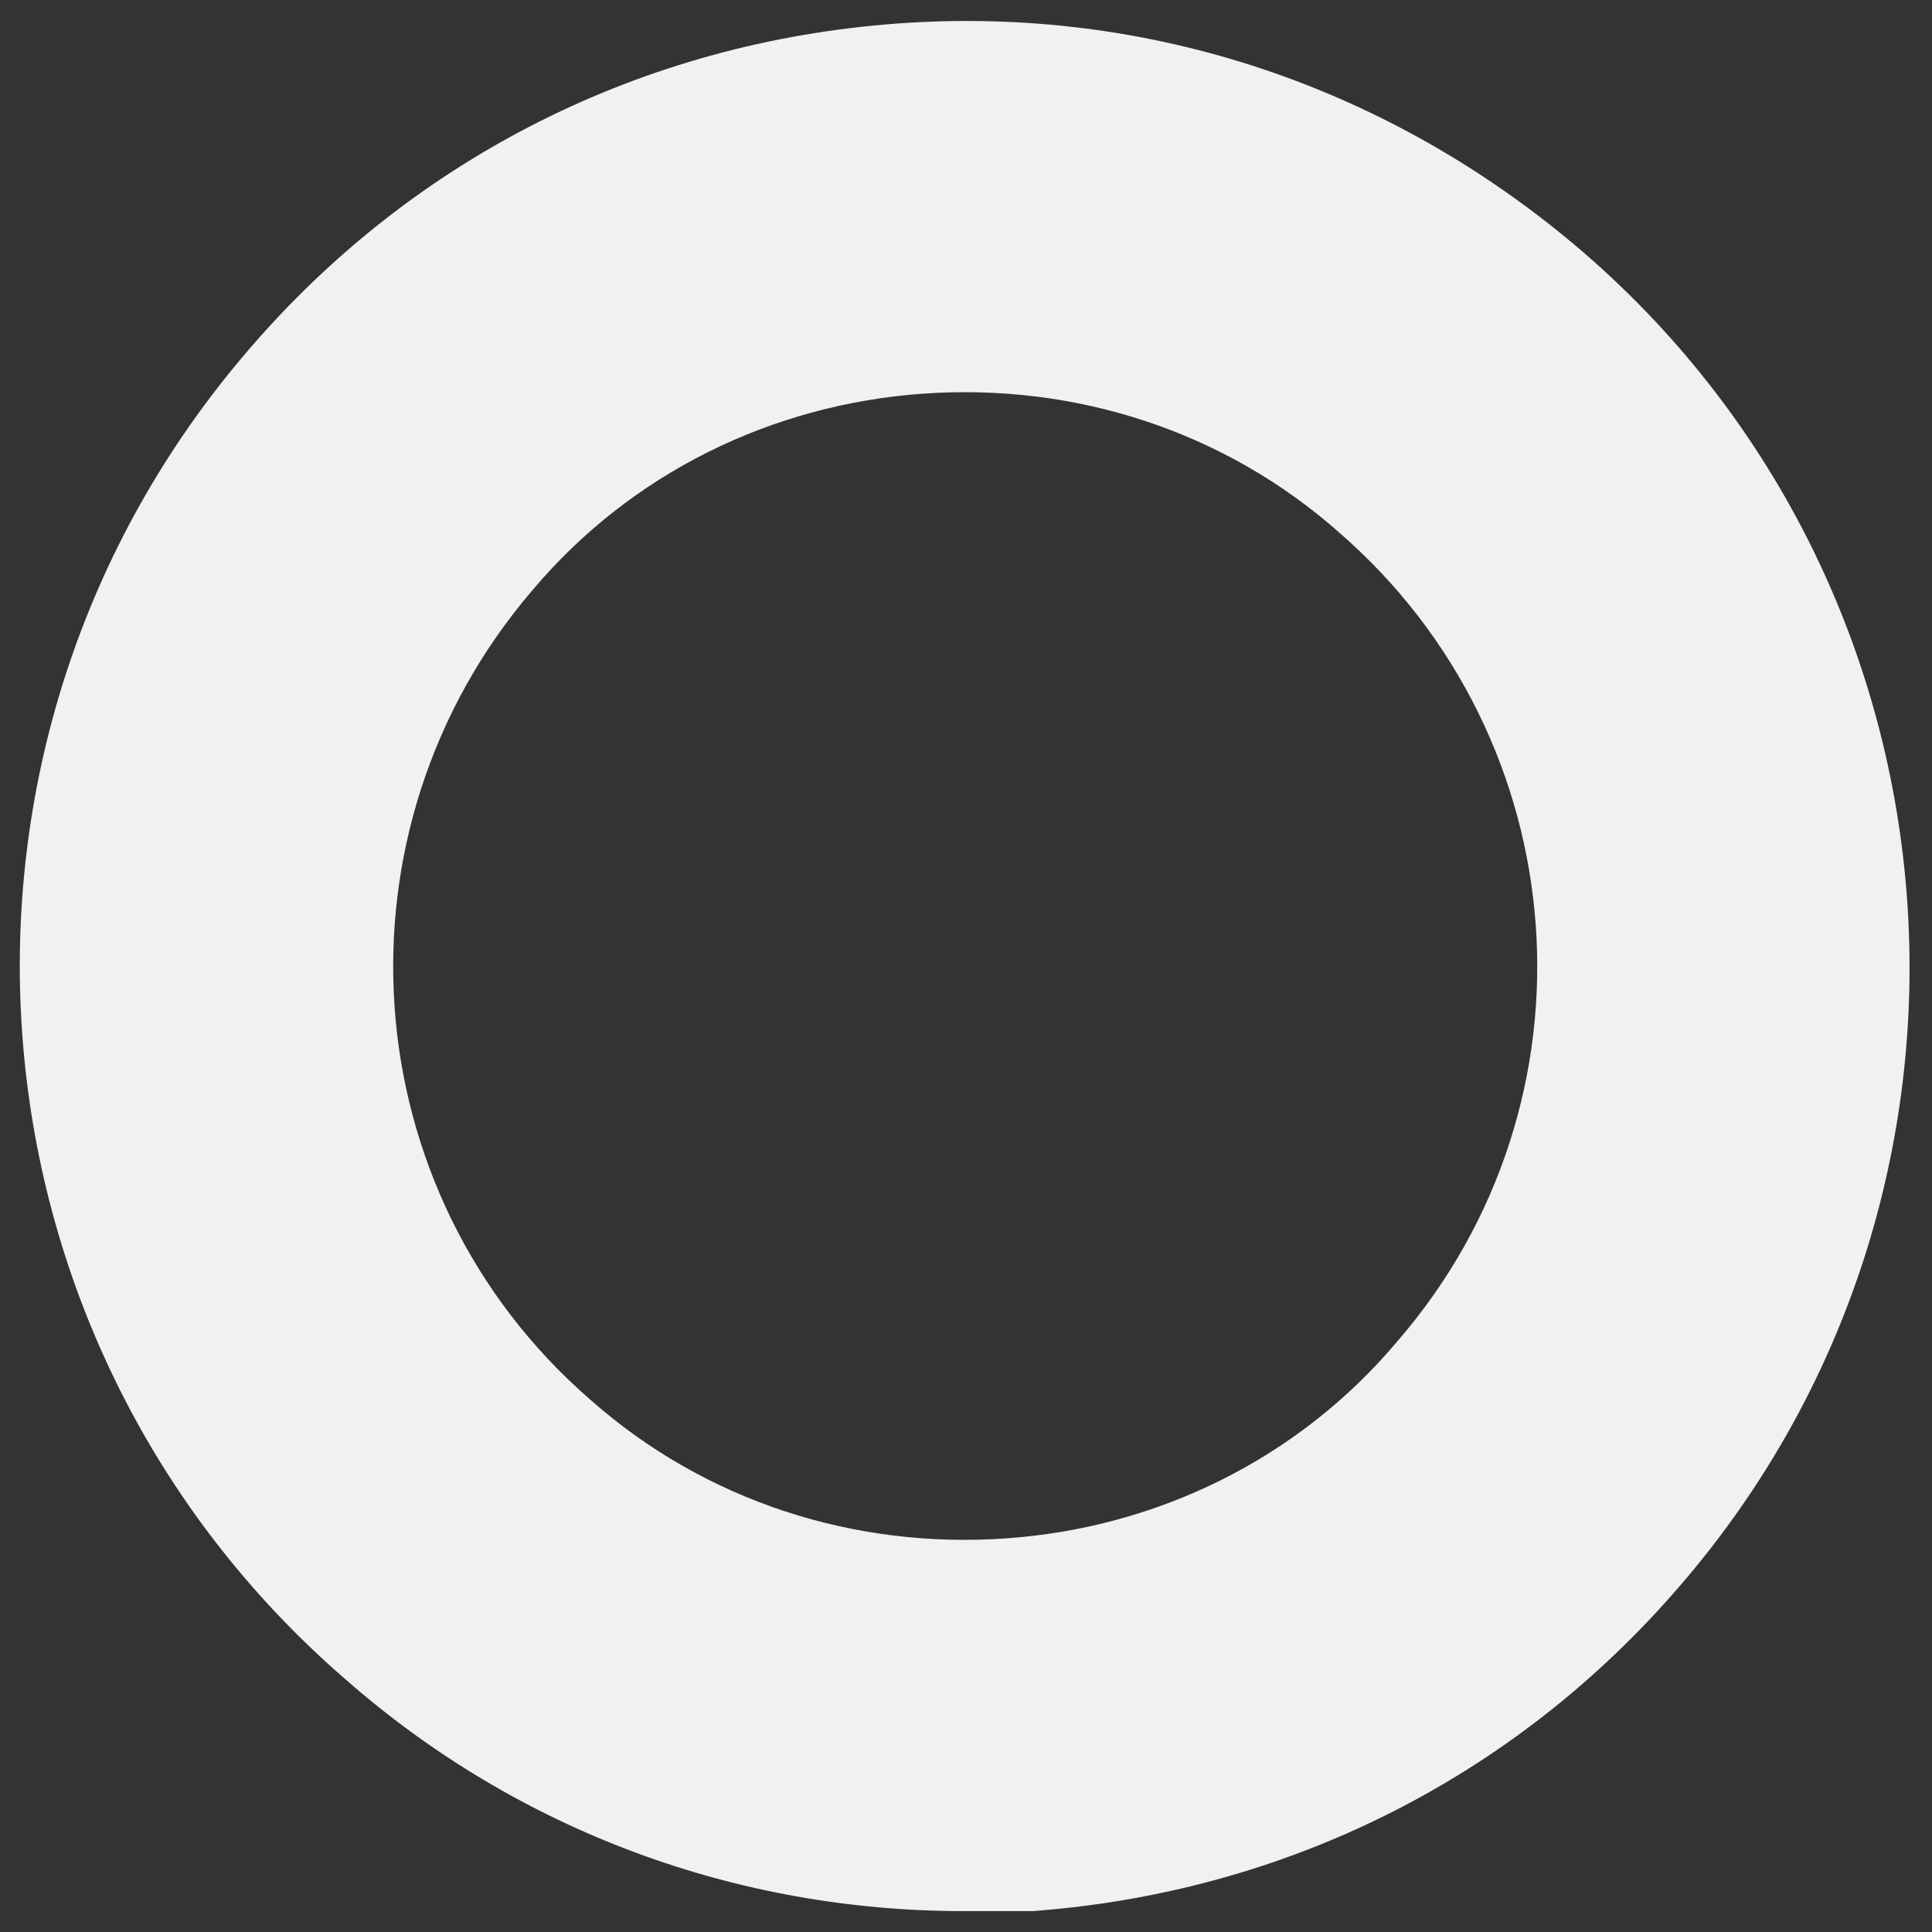 <svg width="81" height="81" fill="none" xmlns="http://www.w3.org/2000/svg"><rect width="100%" height="100%" fill="#333333" stroke="none"/><path d="M40.388 80.124c-9.487 0-18.64-3.348-25.895-9.71-16.519-14.287-18.305-39.29-4.018-55.808C17.395 6.569 26.995 1.77 37.598.988c10.603-.78 20.76 2.68 28.797 9.6 16.519 14.286 18.305 39.4 4.018 55.92-6.92 8.035-16.52 12.835-27.123 13.616h-2.902zm-15.626-21.43c4.8 4.241 11.05 6.25 17.412 5.804 6.362-.446 12.278-3.348 16.408-8.26 8.706-10.045 7.59-25.225-2.456-33.93-4.8-4.242-11.05-6.251-17.412-5.805-6.362.447-12.278 3.349-16.407 8.26-8.595 10.045-7.59 25.225 2.455 33.931z" fill="#F1F1F1"/></svg>